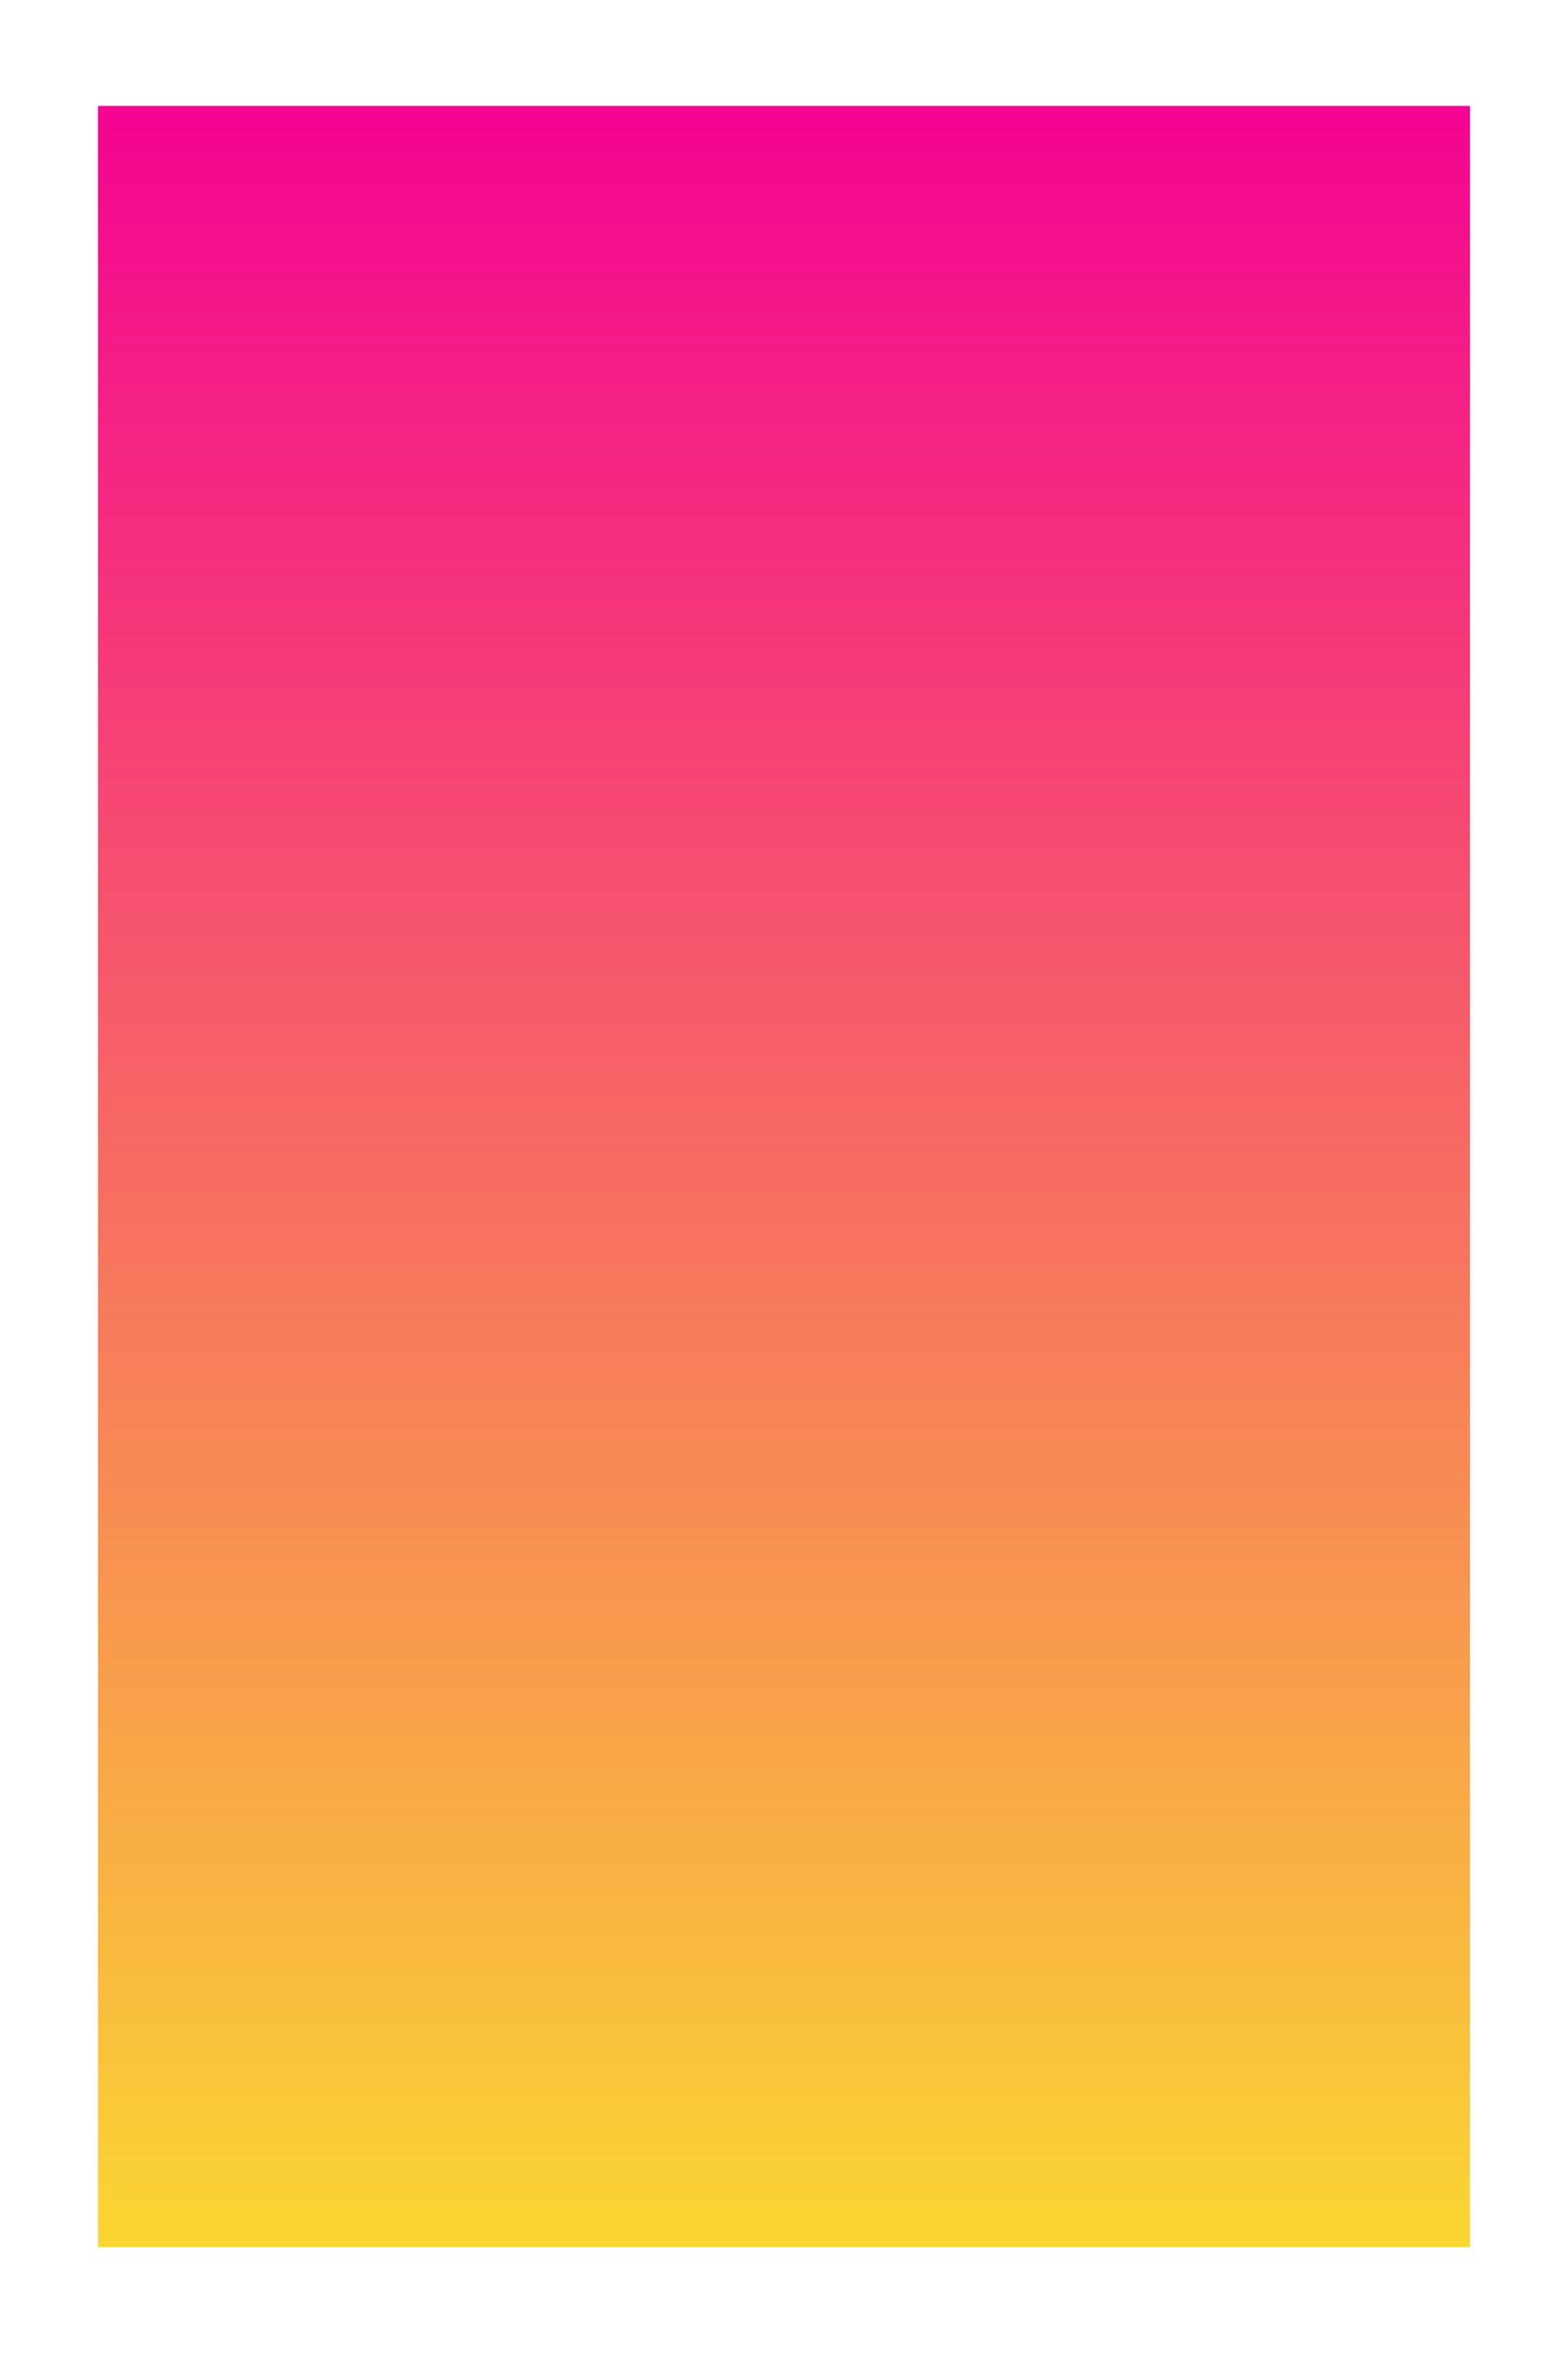 <svg xmlns="http://www.w3.org/2000/svg" viewBox="0 0 800 1200" style="enable-background:new 0 0 800 1200" xml:space="preserve">
    <style>
        #startGradient{stop-color:#fad632}
        #stopGradient{stop-color:#f40392}
    </style>
    <linearGradient id="a" gradientUnits="userSpaceOnUse" x1="400" y1="1146" x2="400" y2="54">
        <stop offset=".002" id="startGradient"/>
        <stop offset="1" id="stopGradient"/>
    </linearGradient>
    <path style="fill:url(#a)" d="M50 54h700v1092H50z"/>
</svg>
